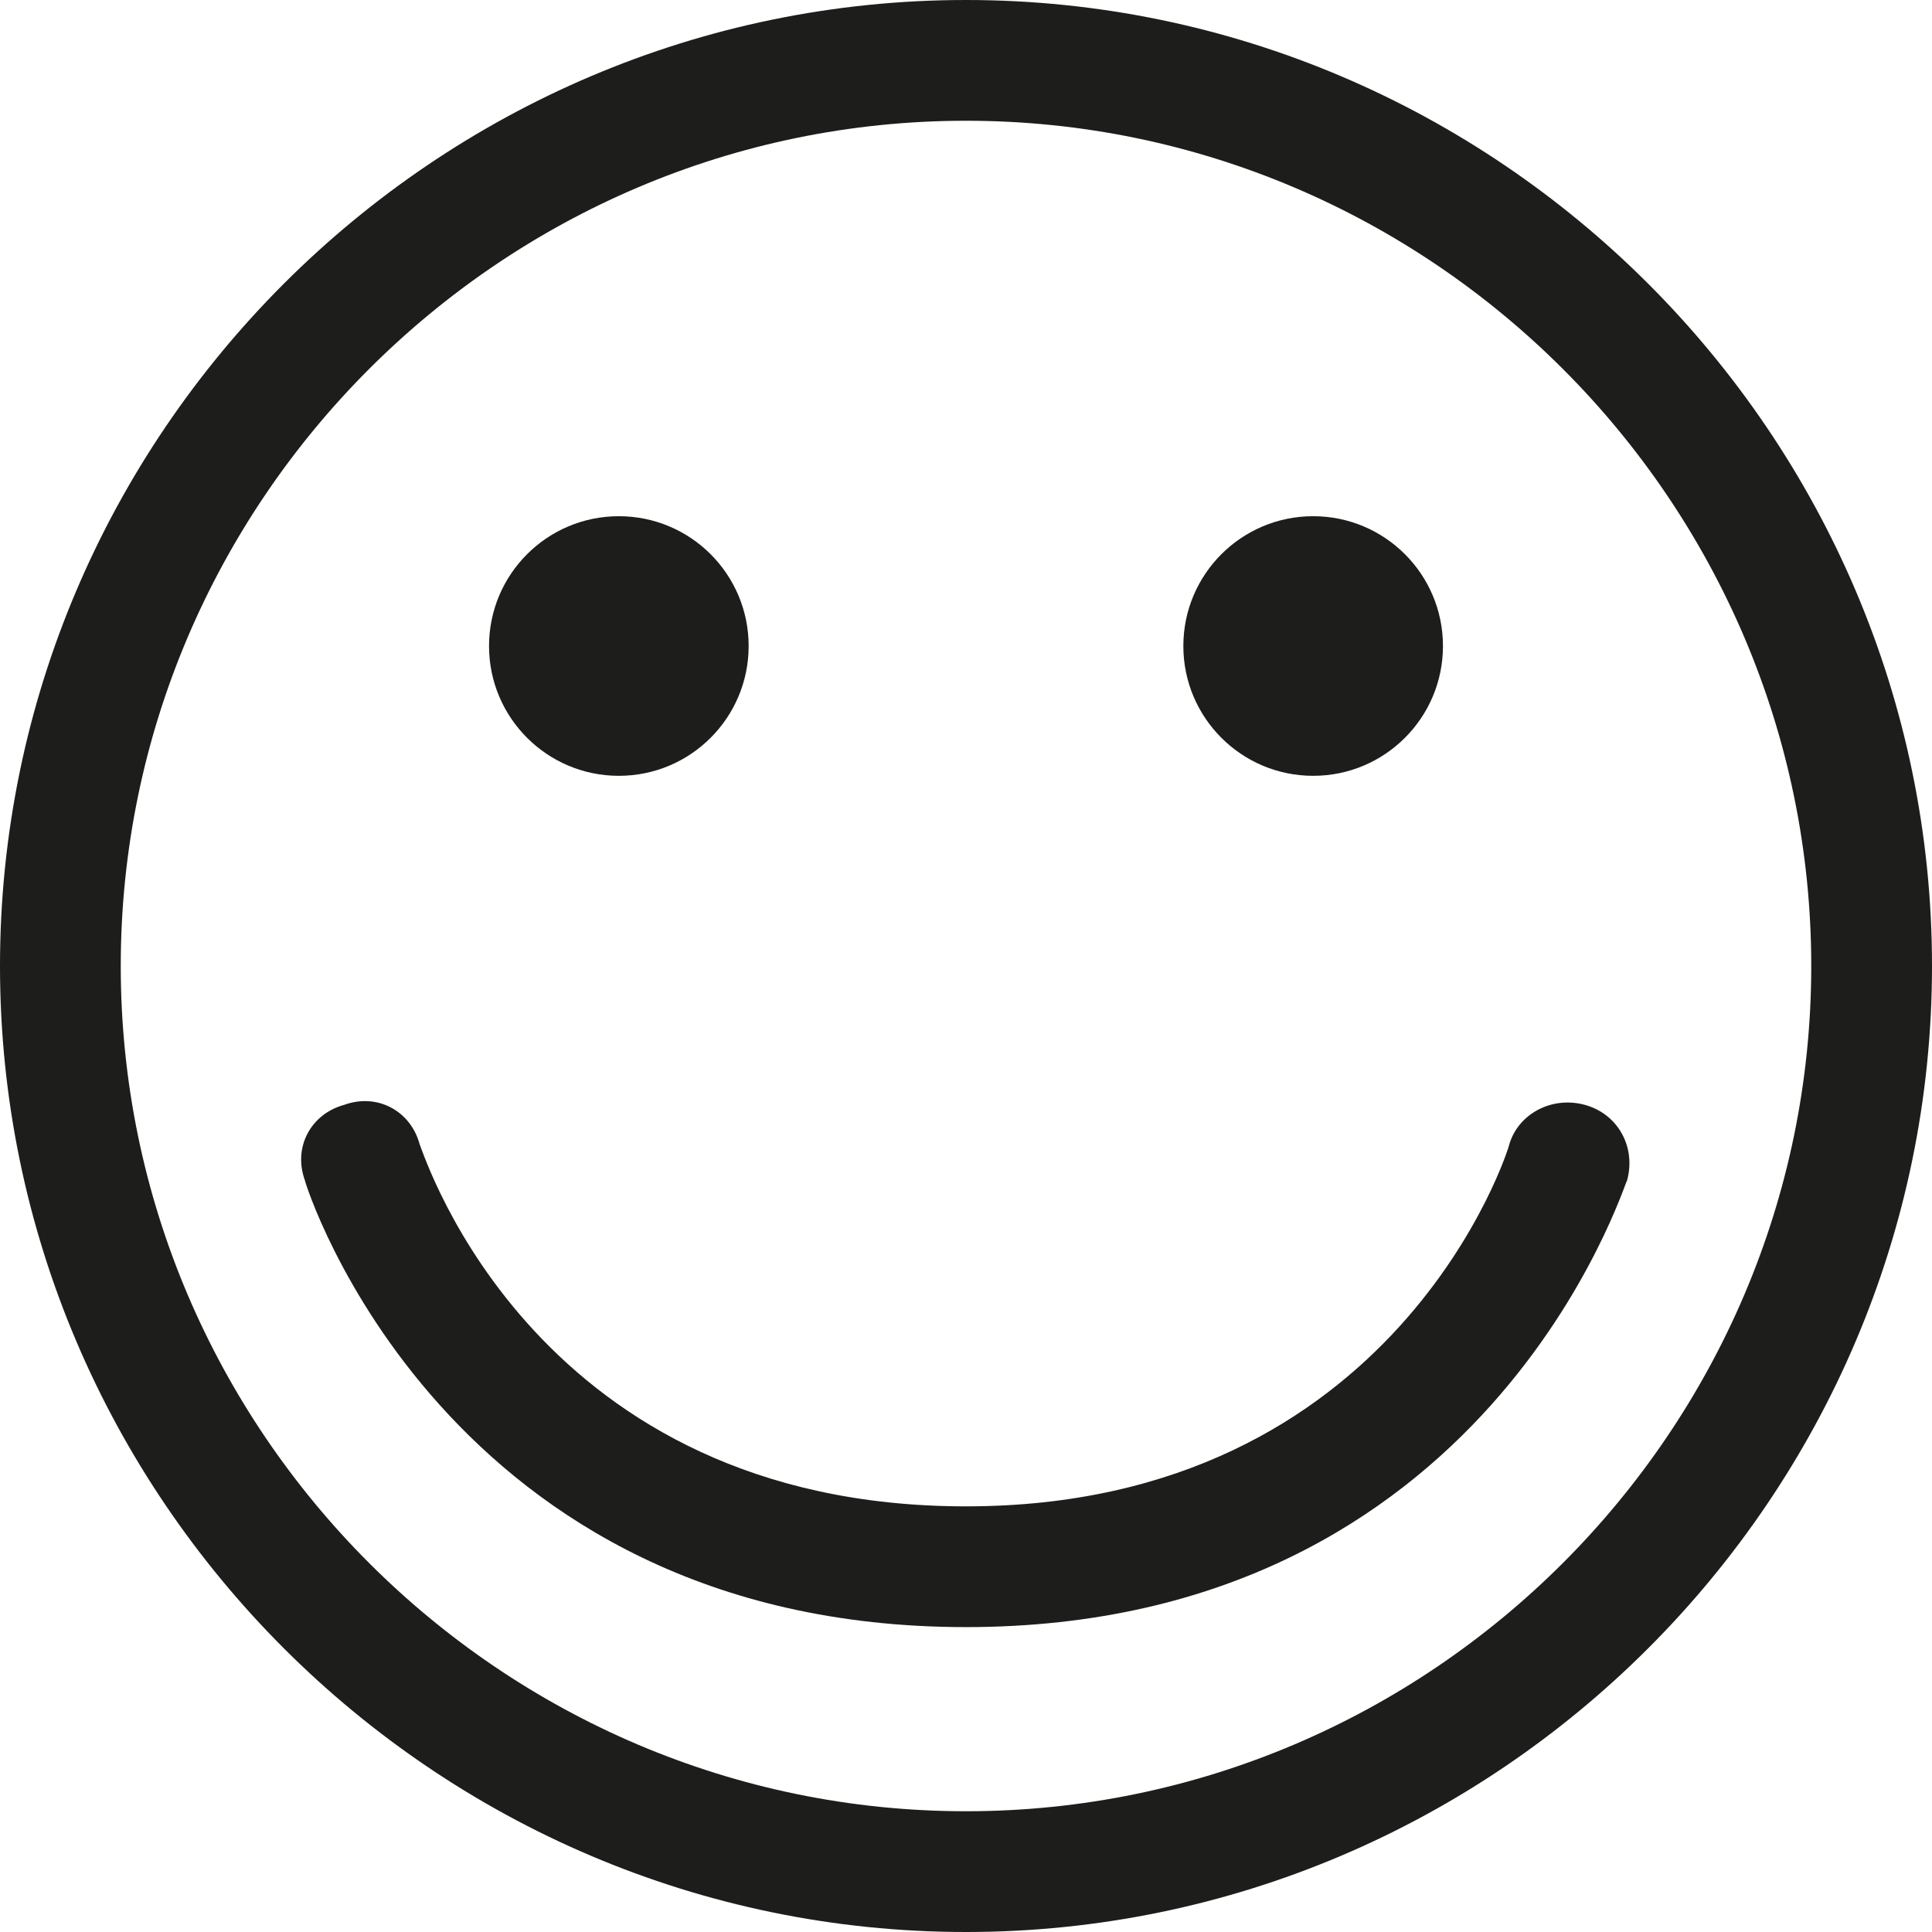 <svg xmlns="http://www.w3.org/2000/svg" width="64" height="64" viewBox="0 0 64 64"><g fill="#1d1d1b"><path d="M32 0C14.4 0 0 14.4 0 32s14.4 32 32 32 32-14.4 32-32S49.6 0 32 0zm0 60C16.6 60 4 47.4 4 32S16.6 4 32 4s28 12.6 28 28-12.6 28-28 28z"/><circle cx="20.5" cy="21.4" r="4.3"/><circle cx="43.5" cy="21.4" r="4.3"/><path d="M52.5 36.6c-1.1-.3-2.2.3-2.5 1.3 0 .1-3.7 12-18 12-14.2 0-17.9-11.5-18.1-12-.3-1.1-1.4-1.7-2.5-1.3-1.1.3-1.7 1.4-1.3 2.5 0 .1 4.6 14.8 21.9 14.8s21.8-14.7 21.9-14.8c.3-1.1-.3-2.2-1.4-2.5z"/></g></svg>